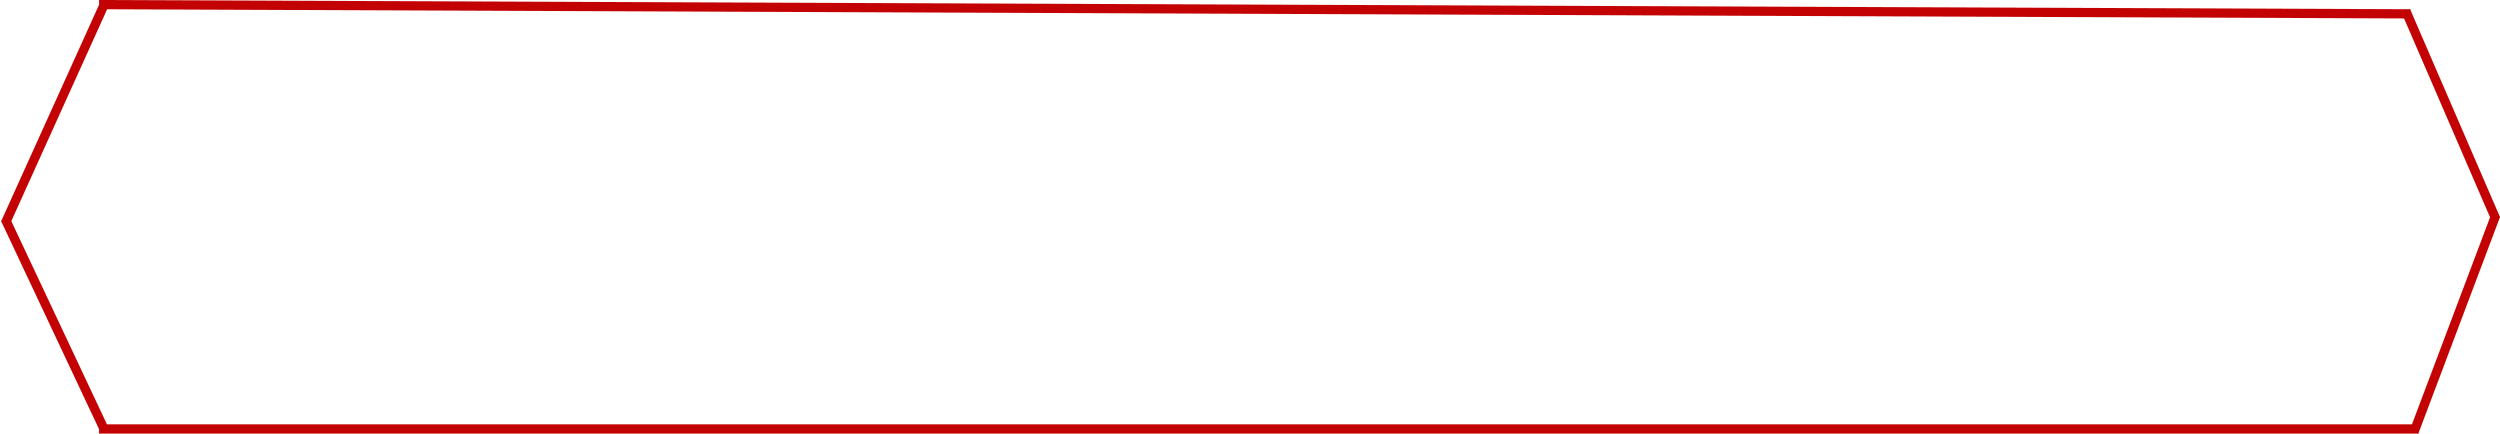 <svg width="271" height="47" viewBox="0 0 271 47" fill="none" xmlns="http://www.w3.org/2000/svg">
<line y1="-0.5" x2="250.526" y2="-0.5" transform="matrix(1 0.004 -0.003 1 10.738 1)" stroke="#C30303"/>
<line y1="-0.5" x2="25.762" y2="-0.5" transform="matrix(0.412 -0.911 0.891 0.454 1 24.469)" stroke="#C30303"/>
<line y1="-0.5" x2="24.909" y2="-0.5" transform="matrix(-0.426 -0.905 0.883 -0.468 11.623 46.061)" stroke="#C30303"/>
<line x1="10.738" y1="46.5" x2="262.148" y2="46.5" stroke="#C30303"/>
<line y1="-0.5" x2="25.083" y2="-0.5" transform="matrix(0.353 -0.936 0.921 0.391 262.148 47)" stroke="#C30303"/>
<line y1="-0.5" x2="24.545" y2="-0.5" transform="matrix(-0.397 -0.918 0.899 -0.437 271 23.531)" stroke="#C30303"/>
</svg>
